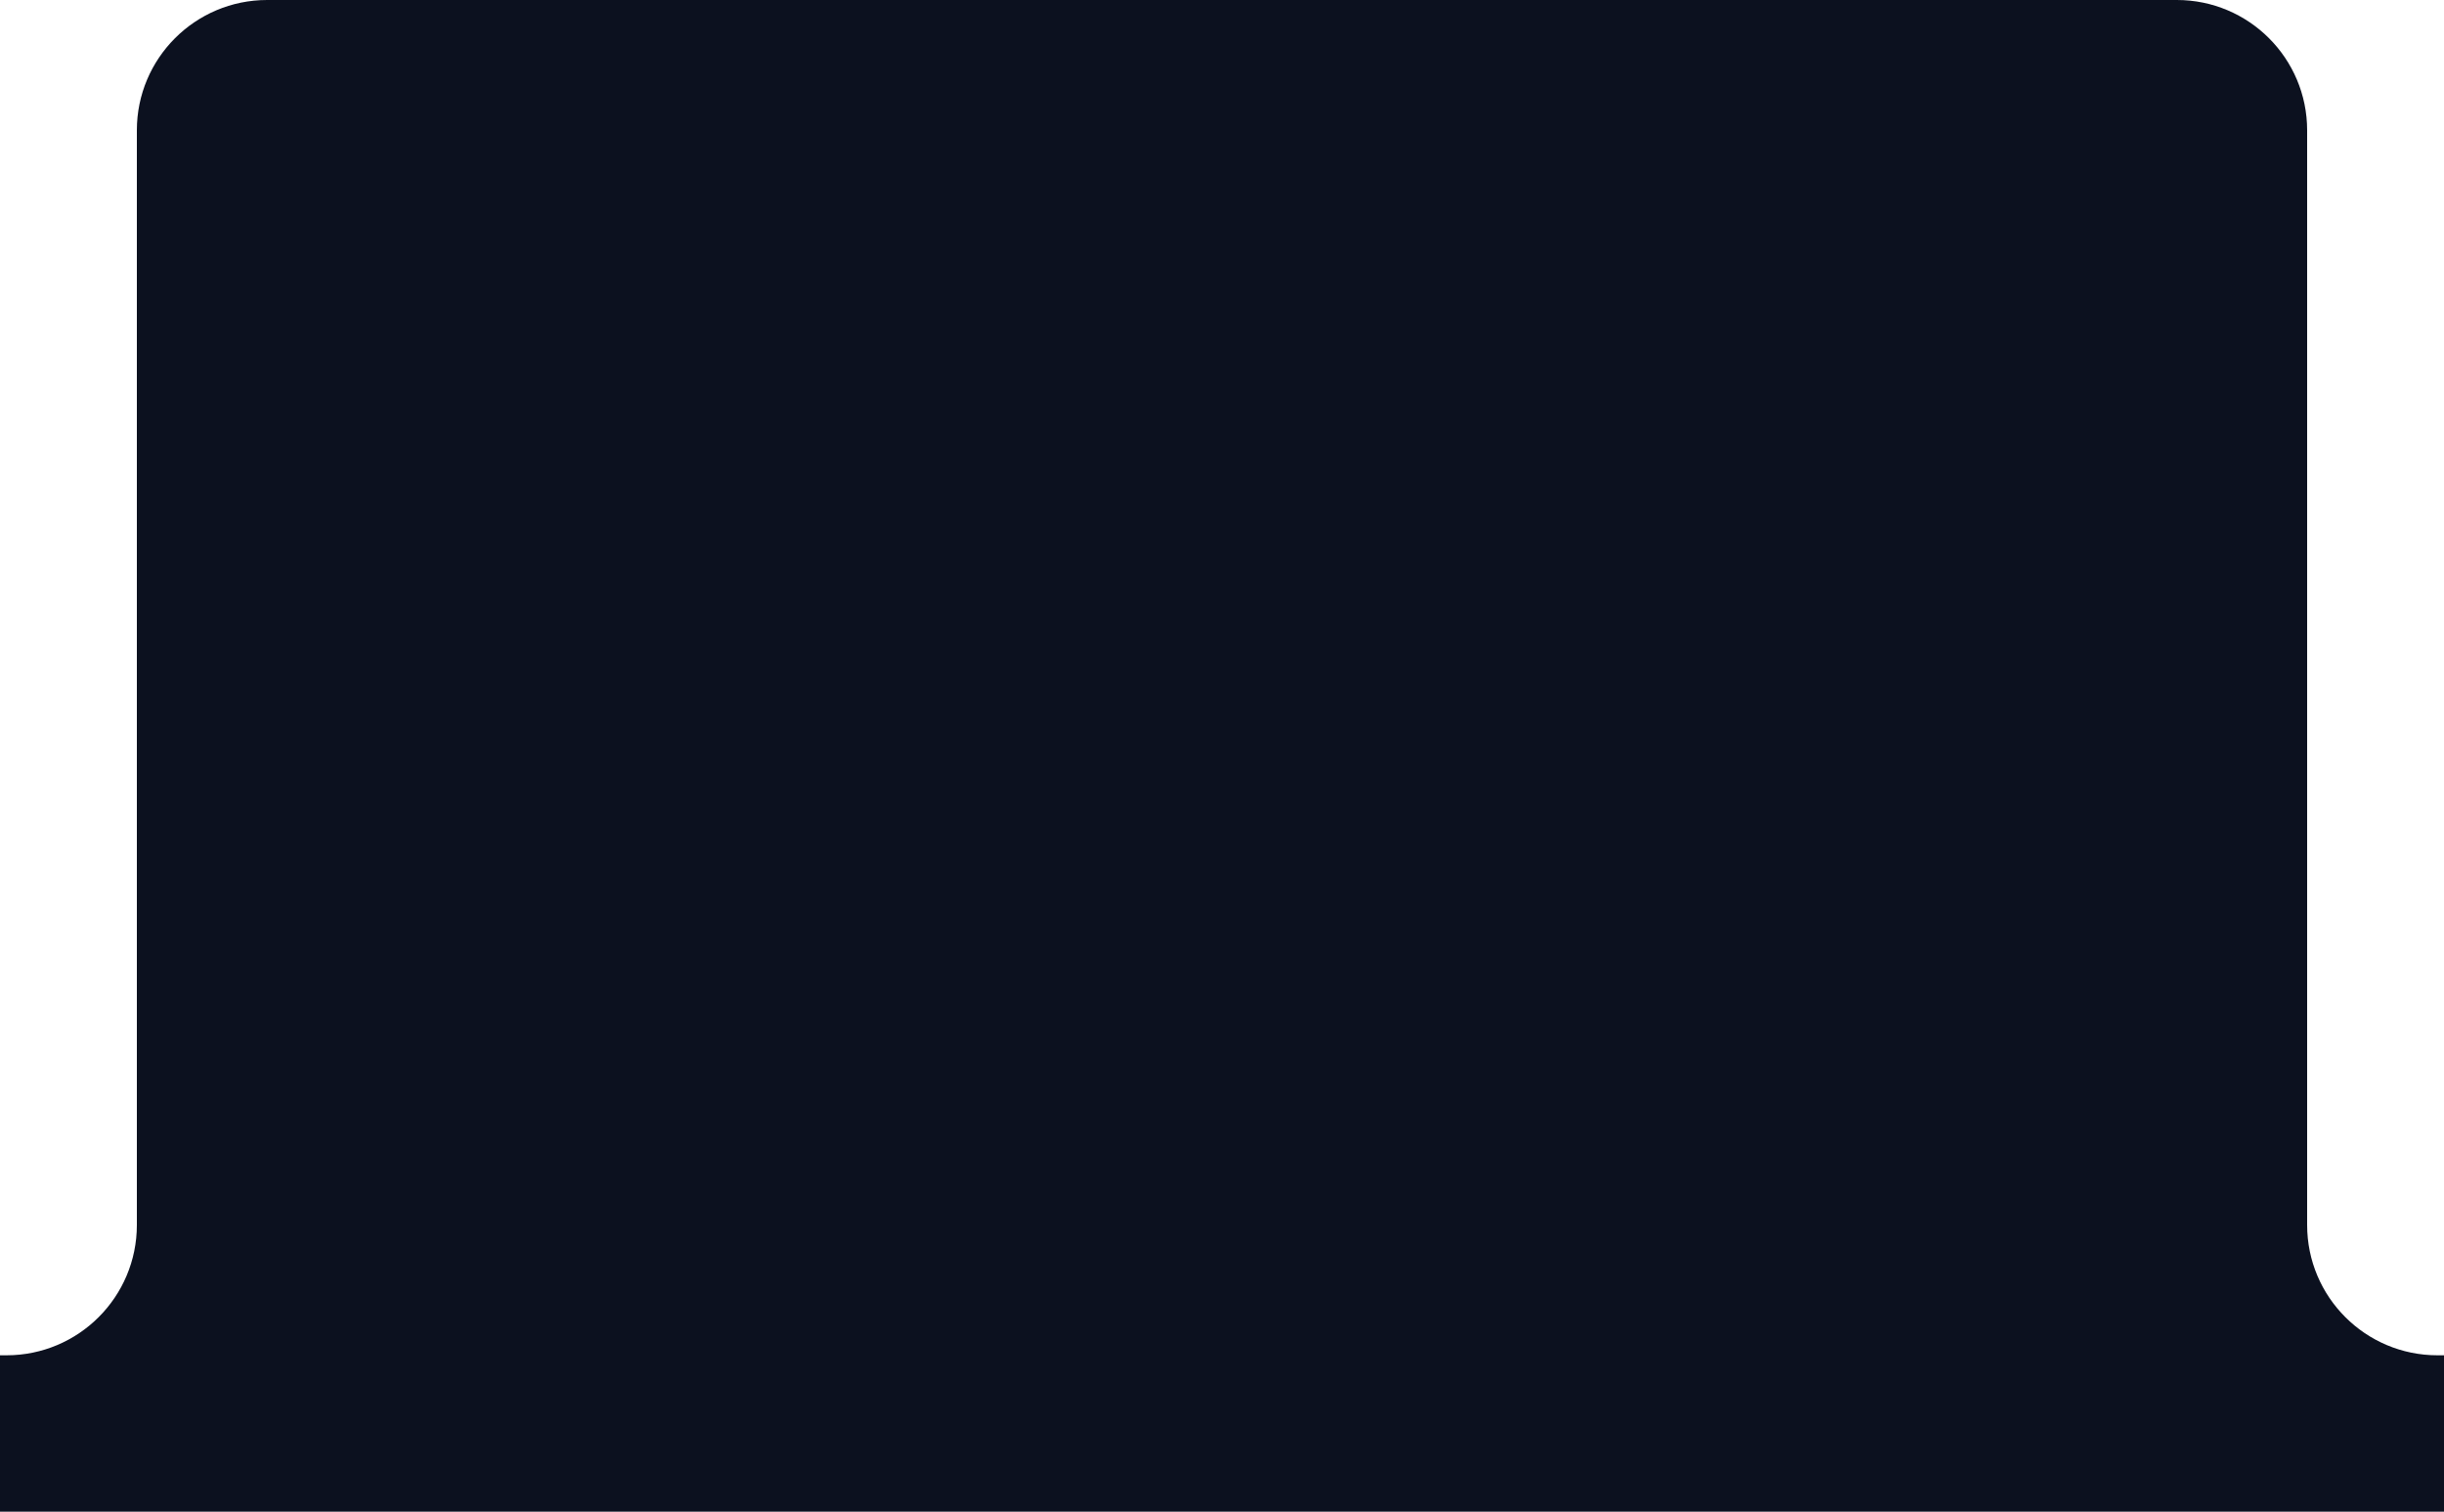 <svg width="375" height="232" viewBox="0 0 375 232" fill="none" xmlns="http://www.w3.org/2000/svg">
<path d="M354 20C354 8.954 345.046 0 334 0H41C29.954 0 21 8.954 21 20V188C21 199.046 12.046 208 1 208L0 208V232H375V208H374C362.954 208 354 199.046 354 188V20Z" fill="#0C111F"/>
</svg>
